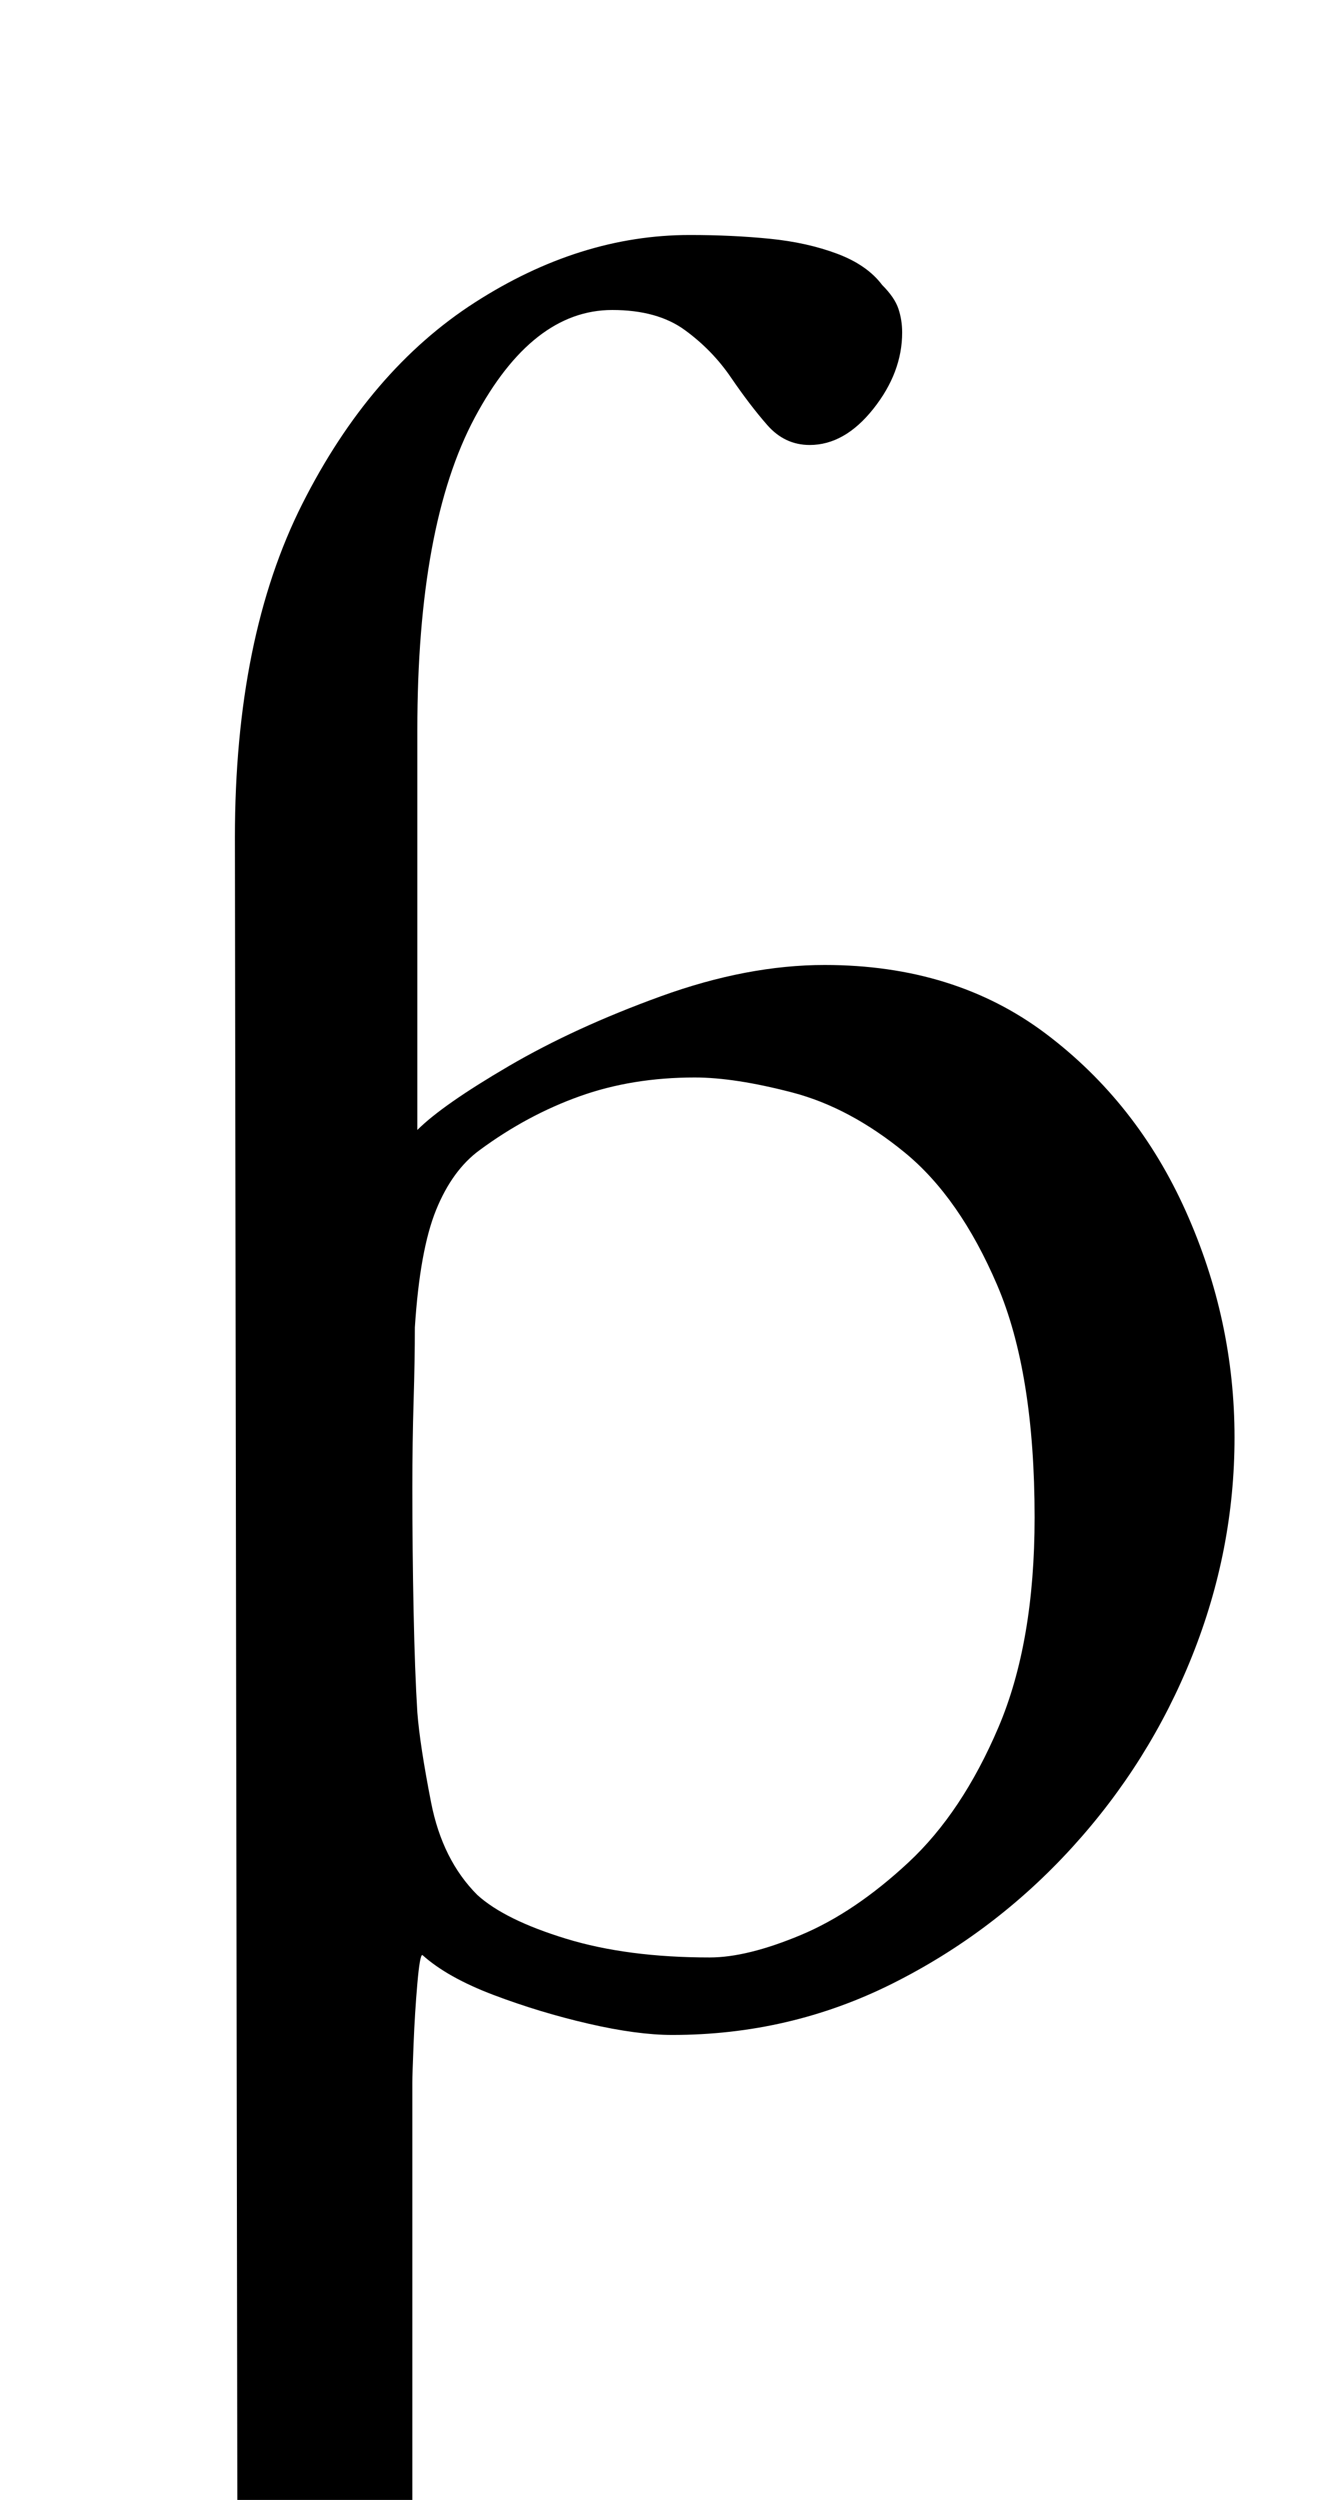 <?xml version="1.0" standalone="no"?>
<!DOCTYPE svg PUBLIC "-//W3C//DTD SVG 1.1//EN" "http://www.w3.org/Graphics/SVG/1.1/DTD/svg11.dtd" >
<svg xmlns="http://www.w3.org/2000/svg" xmlns:xlink="http://www.w3.org/1999/xlink" version="1.1" viewBox="-10 0 529 1000">
  <g transform="matrix(1 0 0 -1 0 800)">
   <path fill="currentColor"
d="M40 -285q-5 0 -13 1.5t-8 7.5q0 8 7.5 11.5t15.5 6.5q15 5 29 11.5t14 26.5l-1 685q0 80 27 133.5t69 80.5t86 27q17 0 32 -1.5t27 -6t18 -12.5q5 -5 6.5 -9.5t1.5 -9.5q0 -16 -11.5 -30.5t-25.5 -14.5q-10 0 -17 8t-14.5 19t-18.5 19t-29 8q-32 0 -55 -43t-23 -125v-160
q10 10 36.5 25.5t61 28t65.5 12.5q52 0 88.5 -27.5t56 -71t19.5 -90.5q0 -45 -17 -87.5t-48 -76.5t-72 -54.5t-88 -20.5q-14 0 -33.5 4.5t-38 11.5t-28.5 16q-1 0 -2 -11.5t-1.5 -24t-0.5 -15.5v-187q0 -13 10.5 -20.5t24 -11t23.5 -6.5q8 -3 15.5 -6.5t7.5 -11.5
q0 -6 -8 -7.5t-14 -1.5q-29 0 -48.5 2.5t-45.5 2.5q-17 0 -27.5 -1t-21.5 -2.5t-31 -1.5zM274 17q15 0 36.5 9t43 29t36 54t14.5 84q0 58 -15 93t-37 53t-45 24t-39 6q-25 0 -46 -7.5t-40 -21.5q-11 -8 -17.5 -24t-8.5 -47q0 -13 -0.5 -29.5t-0.5 -34.5q0 -25 0.5 -49.5
t1.5 -40.5q1 -13 5.5 -36t18.5 -37q11 -10 35.5 -17.5t57.5 -7.5z" />
  </g>

</svg>
